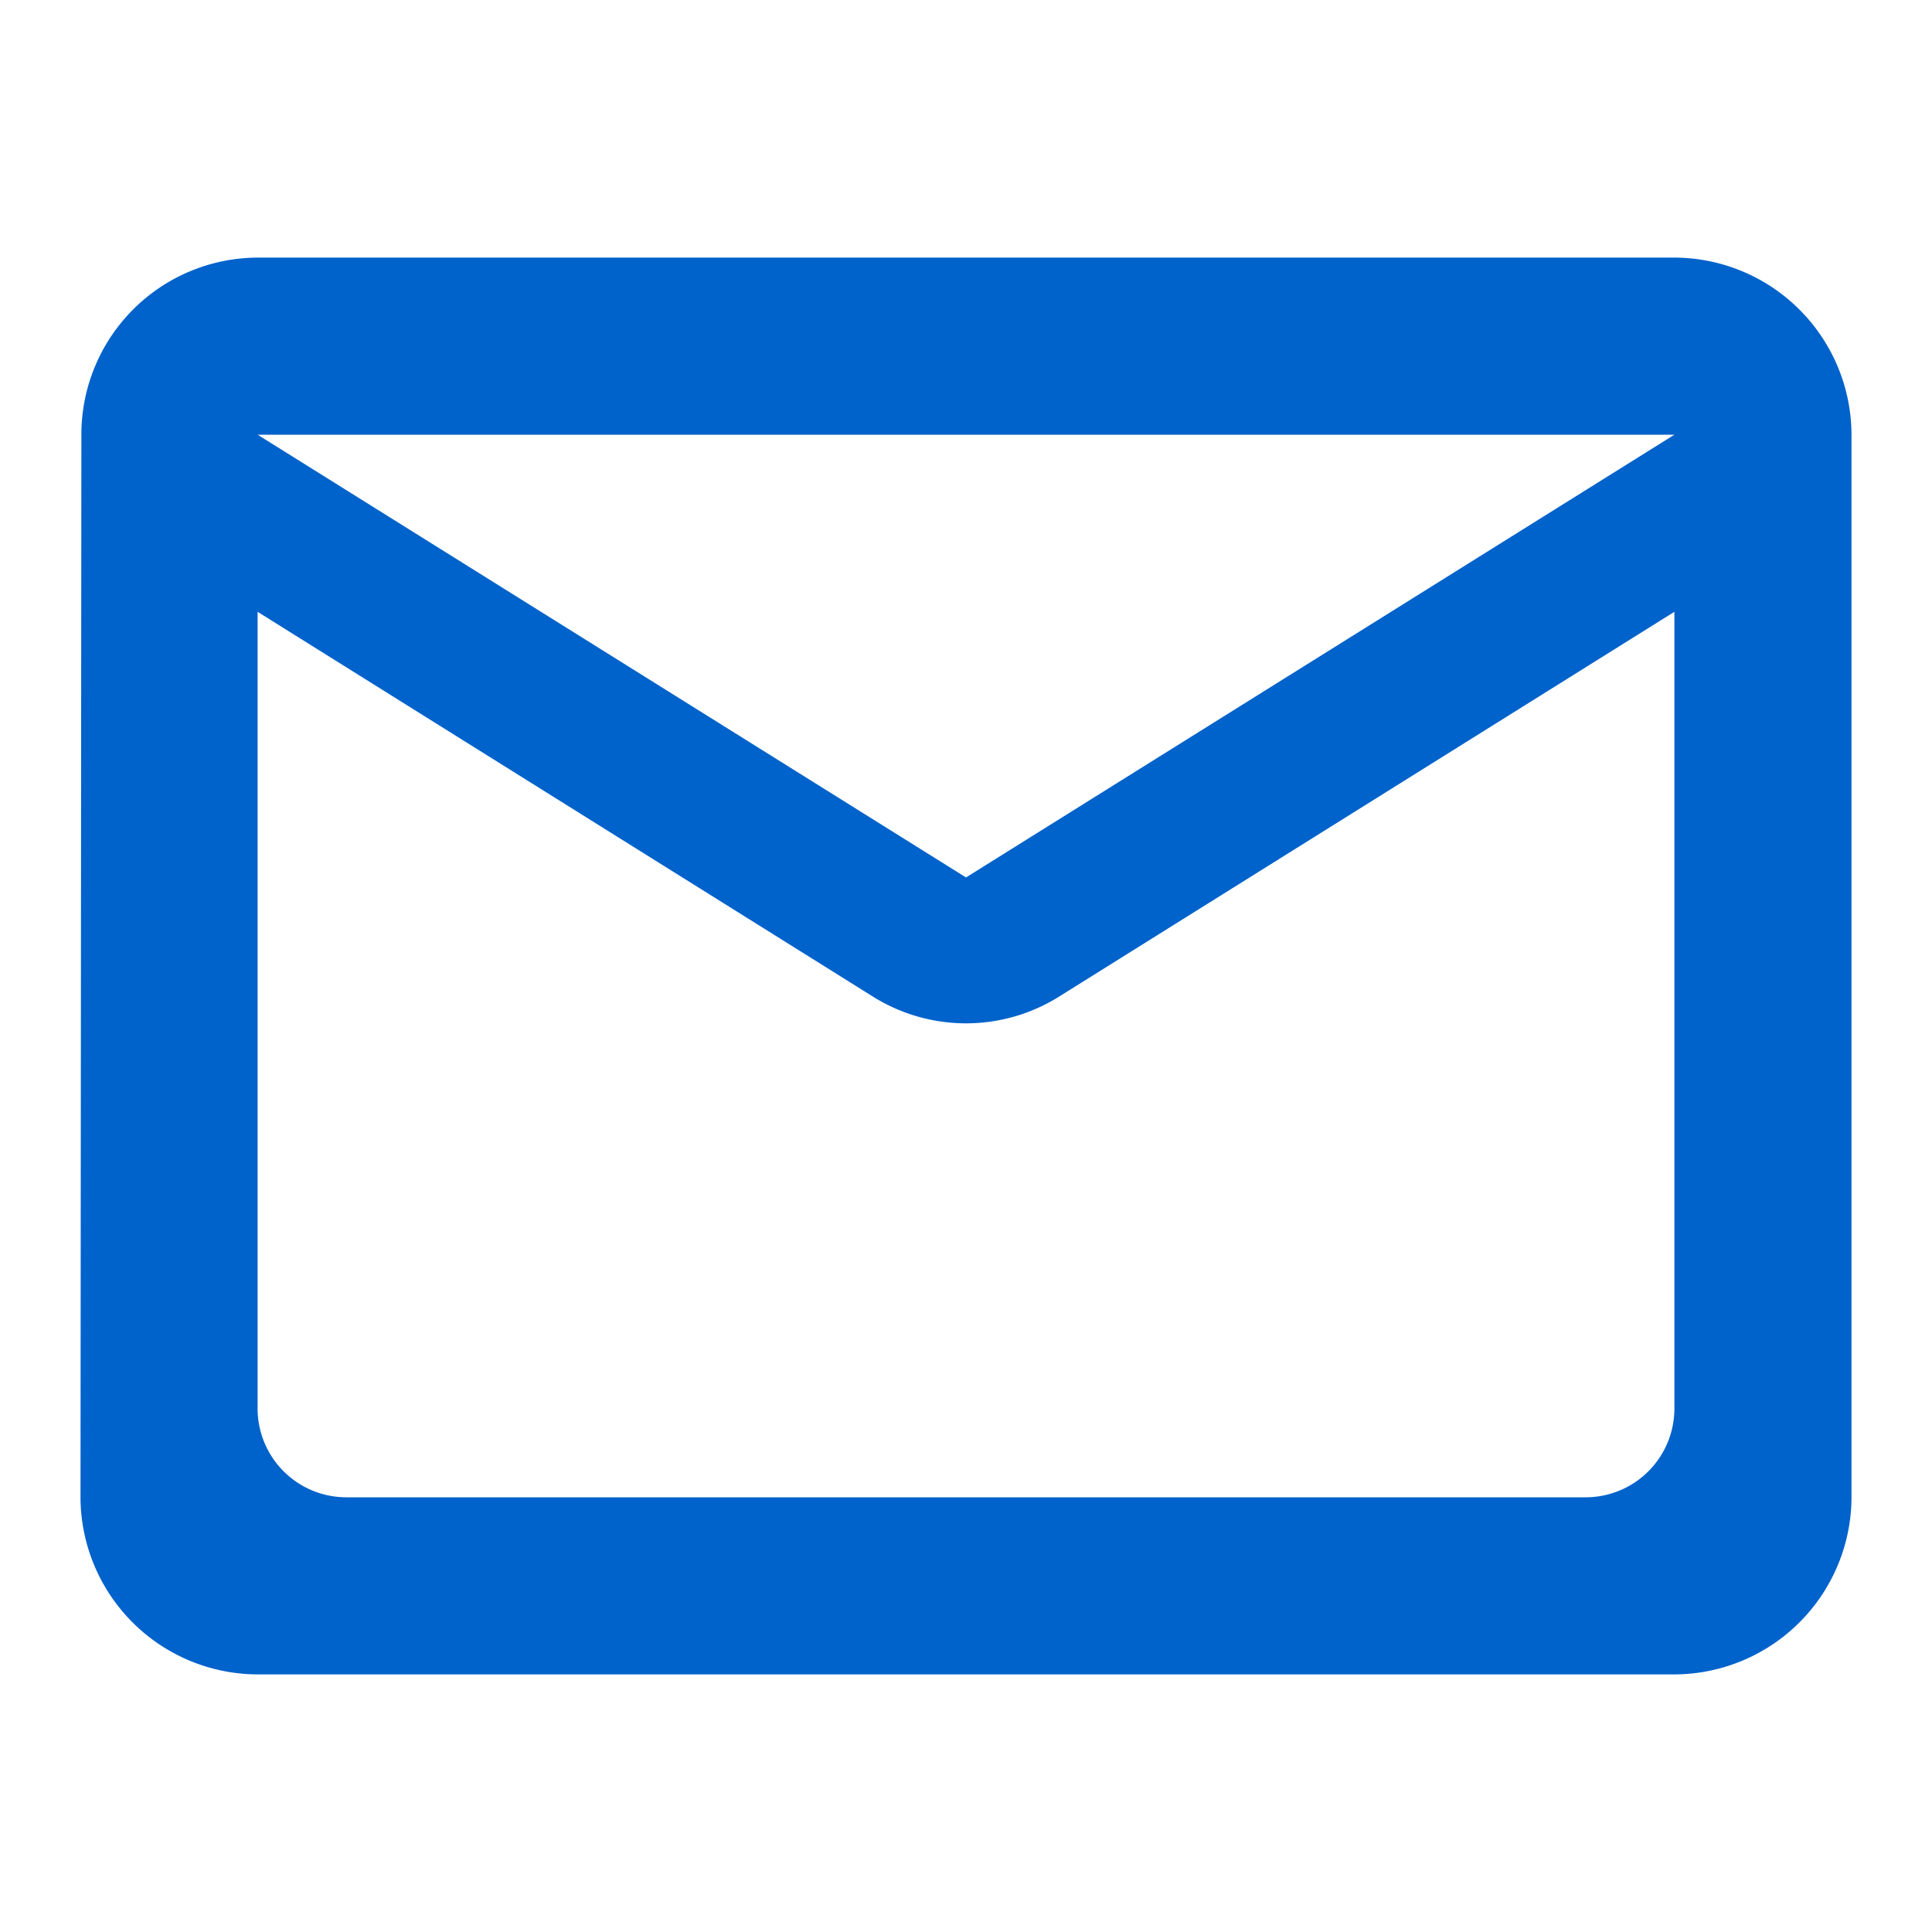 <svg xmlns="http://www.w3.org/2000/svg" width="48" height="48" viewBox="0 0 48 48"><path d="M0,0H48V48H0Z" fill="none"/><path d="M41.6,4H6.4A4.394,4.394,0,0,0,2.022,8.4L2,34.8a4.413,4.413,0,0,0,4.4,4.4H41.6A4.413,4.413,0,0,0,46,34.8V8.4A4.413,4.413,0,0,0,41.6,4ZM39.4,34.8H8.6a2.206,2.206,0,0,1-2.2-2.2V12.8l15.268,9.548a4.358,4.358,0,0,0,4.664,0L41.6,12.8V32.6A2.206,2.206,0,0,1,39.4,34.8ZM24,19.4,6.4,8.4H41.6Z" transform="translate(0 2.4)" fill="#0062cb"/></svg>